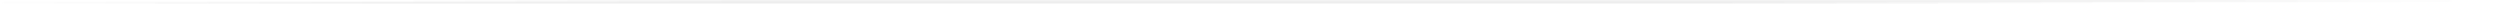 <svg width="1300" height="2" viewBox="0 0 1300 2" fill="none" xmlns="http://www.w3.org/2000/svg">
<mask id="path-1-inside-1_631_361" fill="white">
<path d="M400.301 0.505H1300L899.699 1.505H0L400.301 0.505Z"/>
</mask>
<path d="M400.301 0.505V-0.495L400.298 -0.495L400.301 0.505ZM1300 0.505L1300 1.505L1300 -0.495V0.505ZM899.699 1.505V2.505L899.702 2.505L899.699 1.505ZM0 1.505L-0.002 0.505L0 2.505V1.505ZM400.301 1.505H1300V-0.495H400.301V1.505ZM1300 -0.495L899.697 0.505L899.702 2.505L1300 1.505L1300 -0.495ZM899.699 0.505H0V2.505H899.699V0.505ZM0.002 2.505L400.303 1.505L400.298 -0.495L-0.002 0.505L0.002 2.505Z" fill="#DDDDDD" mask="url(#path-1-inside-1_631_361)"/>
</svg>
